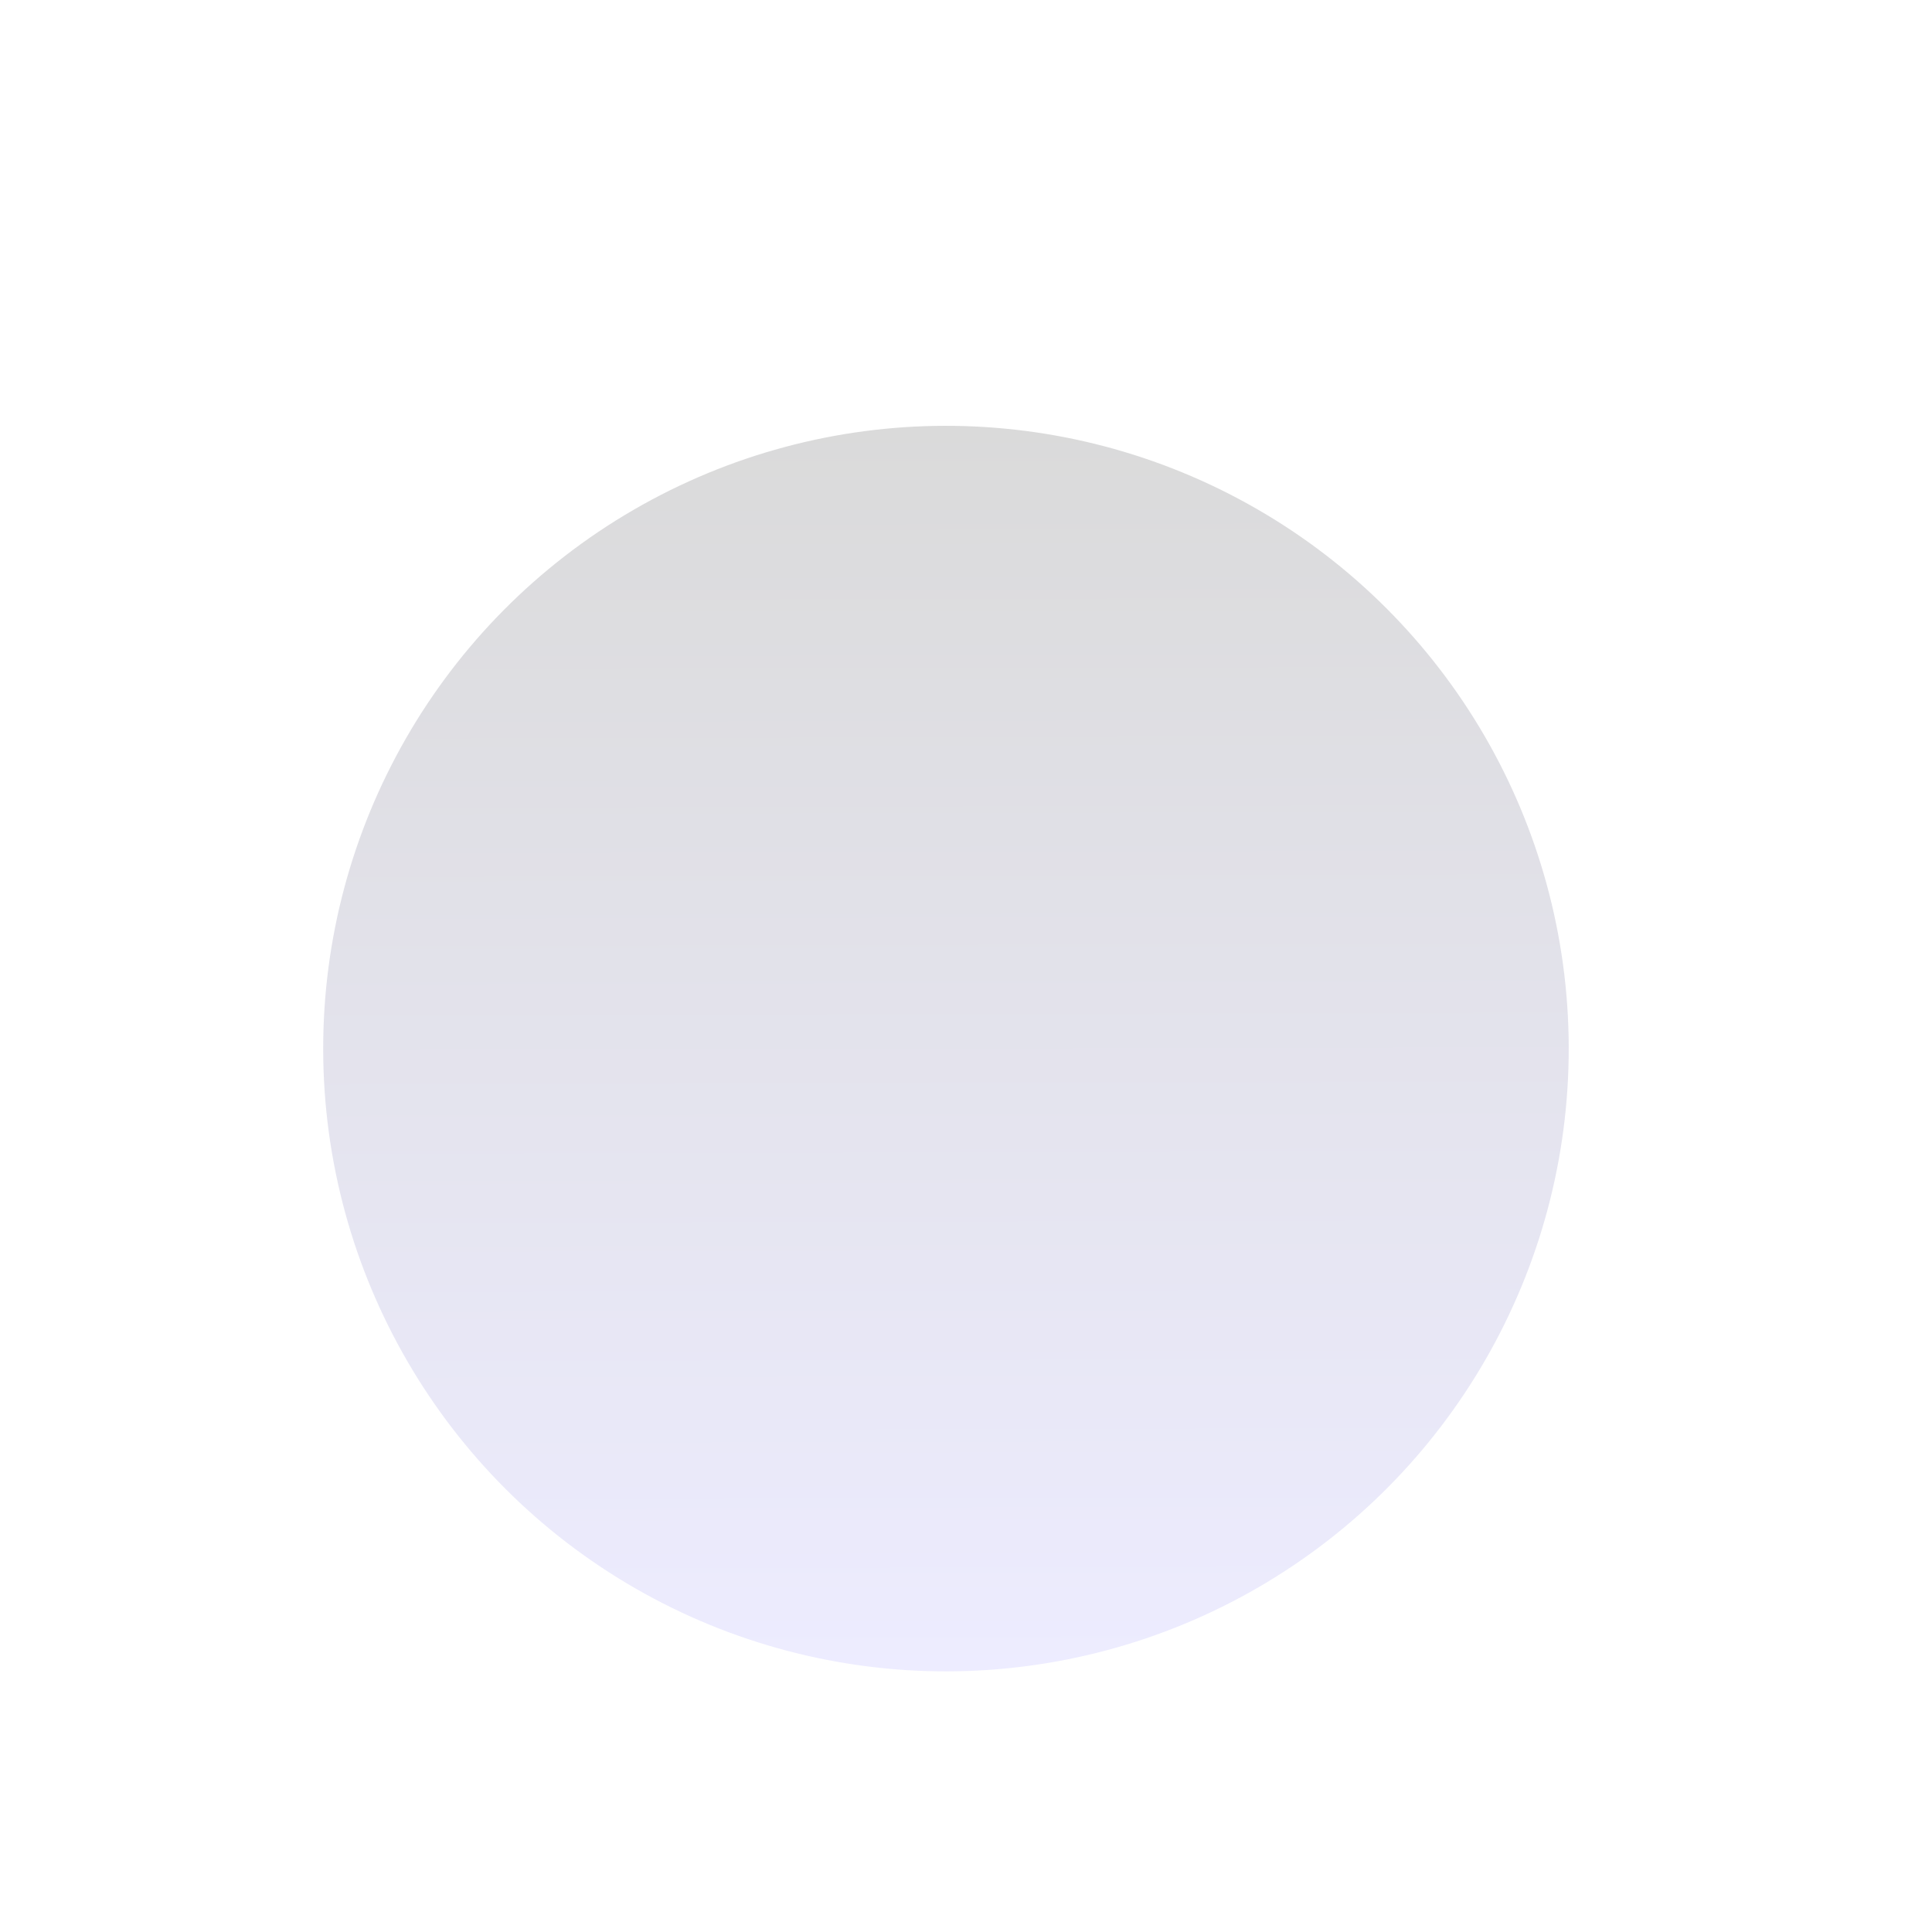 <svg width="32" height="32" viewBox="0 0 32 32" fill="none" xmlns="http://www.w3.org/2000/svg">
<g filter="url(#filter0_i_2358_1019)">
<circle cx="15.645" cy="16.102" r="15.472" fill="white"/>
</g>
<g filter="url(#filter1_i_2358_1019)">
<circle cx="15.668" cy="16.079" r="10.315" transform="rotate(-0.128 15.668 16.079)" fill="url(#paint0_linear_2358_1019)"/>
</g>
<defs>
<filter id="filter0_i_2358_1019" x="0.173" y="0.63" width="30.945" height="32.234" filterUnits="userSpaceOnUse" color-interpolation-filters="sRGB">
<feFlood flood-opacity="0" result="BackgroundImageFix"/>
<feBlend mode="normal" in="SourceGraphic" in2="BackgroundImageFix" result="shape"/>
<feColorMatrix in="SourceAlpha" type="matrix" values="0 0 0 0 0 0 0 0 0 0 0 0 0 0 0 0 0 0 127 0" result="hardAlpha"/>
<feOffset dy="1.289"/>
<feGaussianBlur stdDeviation="2.579"/>
<feComposite in2="hardAlpha" operator="arithmetic" k2="-1" k3="1"/>
<feColorMatrix type="matrix" values="0 0 0 0 0 0 0 0 0 0 0 0 0 0 0 0 0 0 0.15 0"/>
<feBlend mode="normal" in2="shape" result="effect1_innerShadow_2358_1019"/>
</filter>
<filter id="filter1_i_2358_1019" x="5.353" y="5.764" width="20.63" height="21.919" filterUnits="userSpaceOnUse" color-interpolation-filters="sRGB">
<feFlood flood-opacity="0" result="BackgroundImageFix"/>
<feBlend mode="normal" in="SourceGraphic" in2="BackgroundImageFix" result="shape"/>
<feColorMatrix in="SourceAlpha" type="matrix" values="0 0 0 0 0 0 0 0 0 0 0 0 0 0 0 0 0 0 127 0" result="hardAlpha"/>
<feOffset dy="1.289"/>
<feGaussianBlur stdDeviation="2.579"/>
<feComposite in2="hardAlpha" operator="arithmetic" k2="-1" k3="1"/>
<feColorMatrix type="matrix" values="0 0 0 0 0 0 0 0 0 0 0 0 0 0 0 0 0 0 0.15 0"/>
<feBlend mode="normal" in2="shape" result="effect1_innerShadow_2358_1019"/>
</filter>
<linearGradient id="paint0_linear_2358_1019" x1="15.668" y1="5.764" x2="15.668" y2="26.394" gradientUnits="userSpaceOnUse">
<stop stop-color="#DADADA"/>
<stop offset="1" stop-color="#EDECFF"/>
</linearGradient>
</defs>
</svg>

